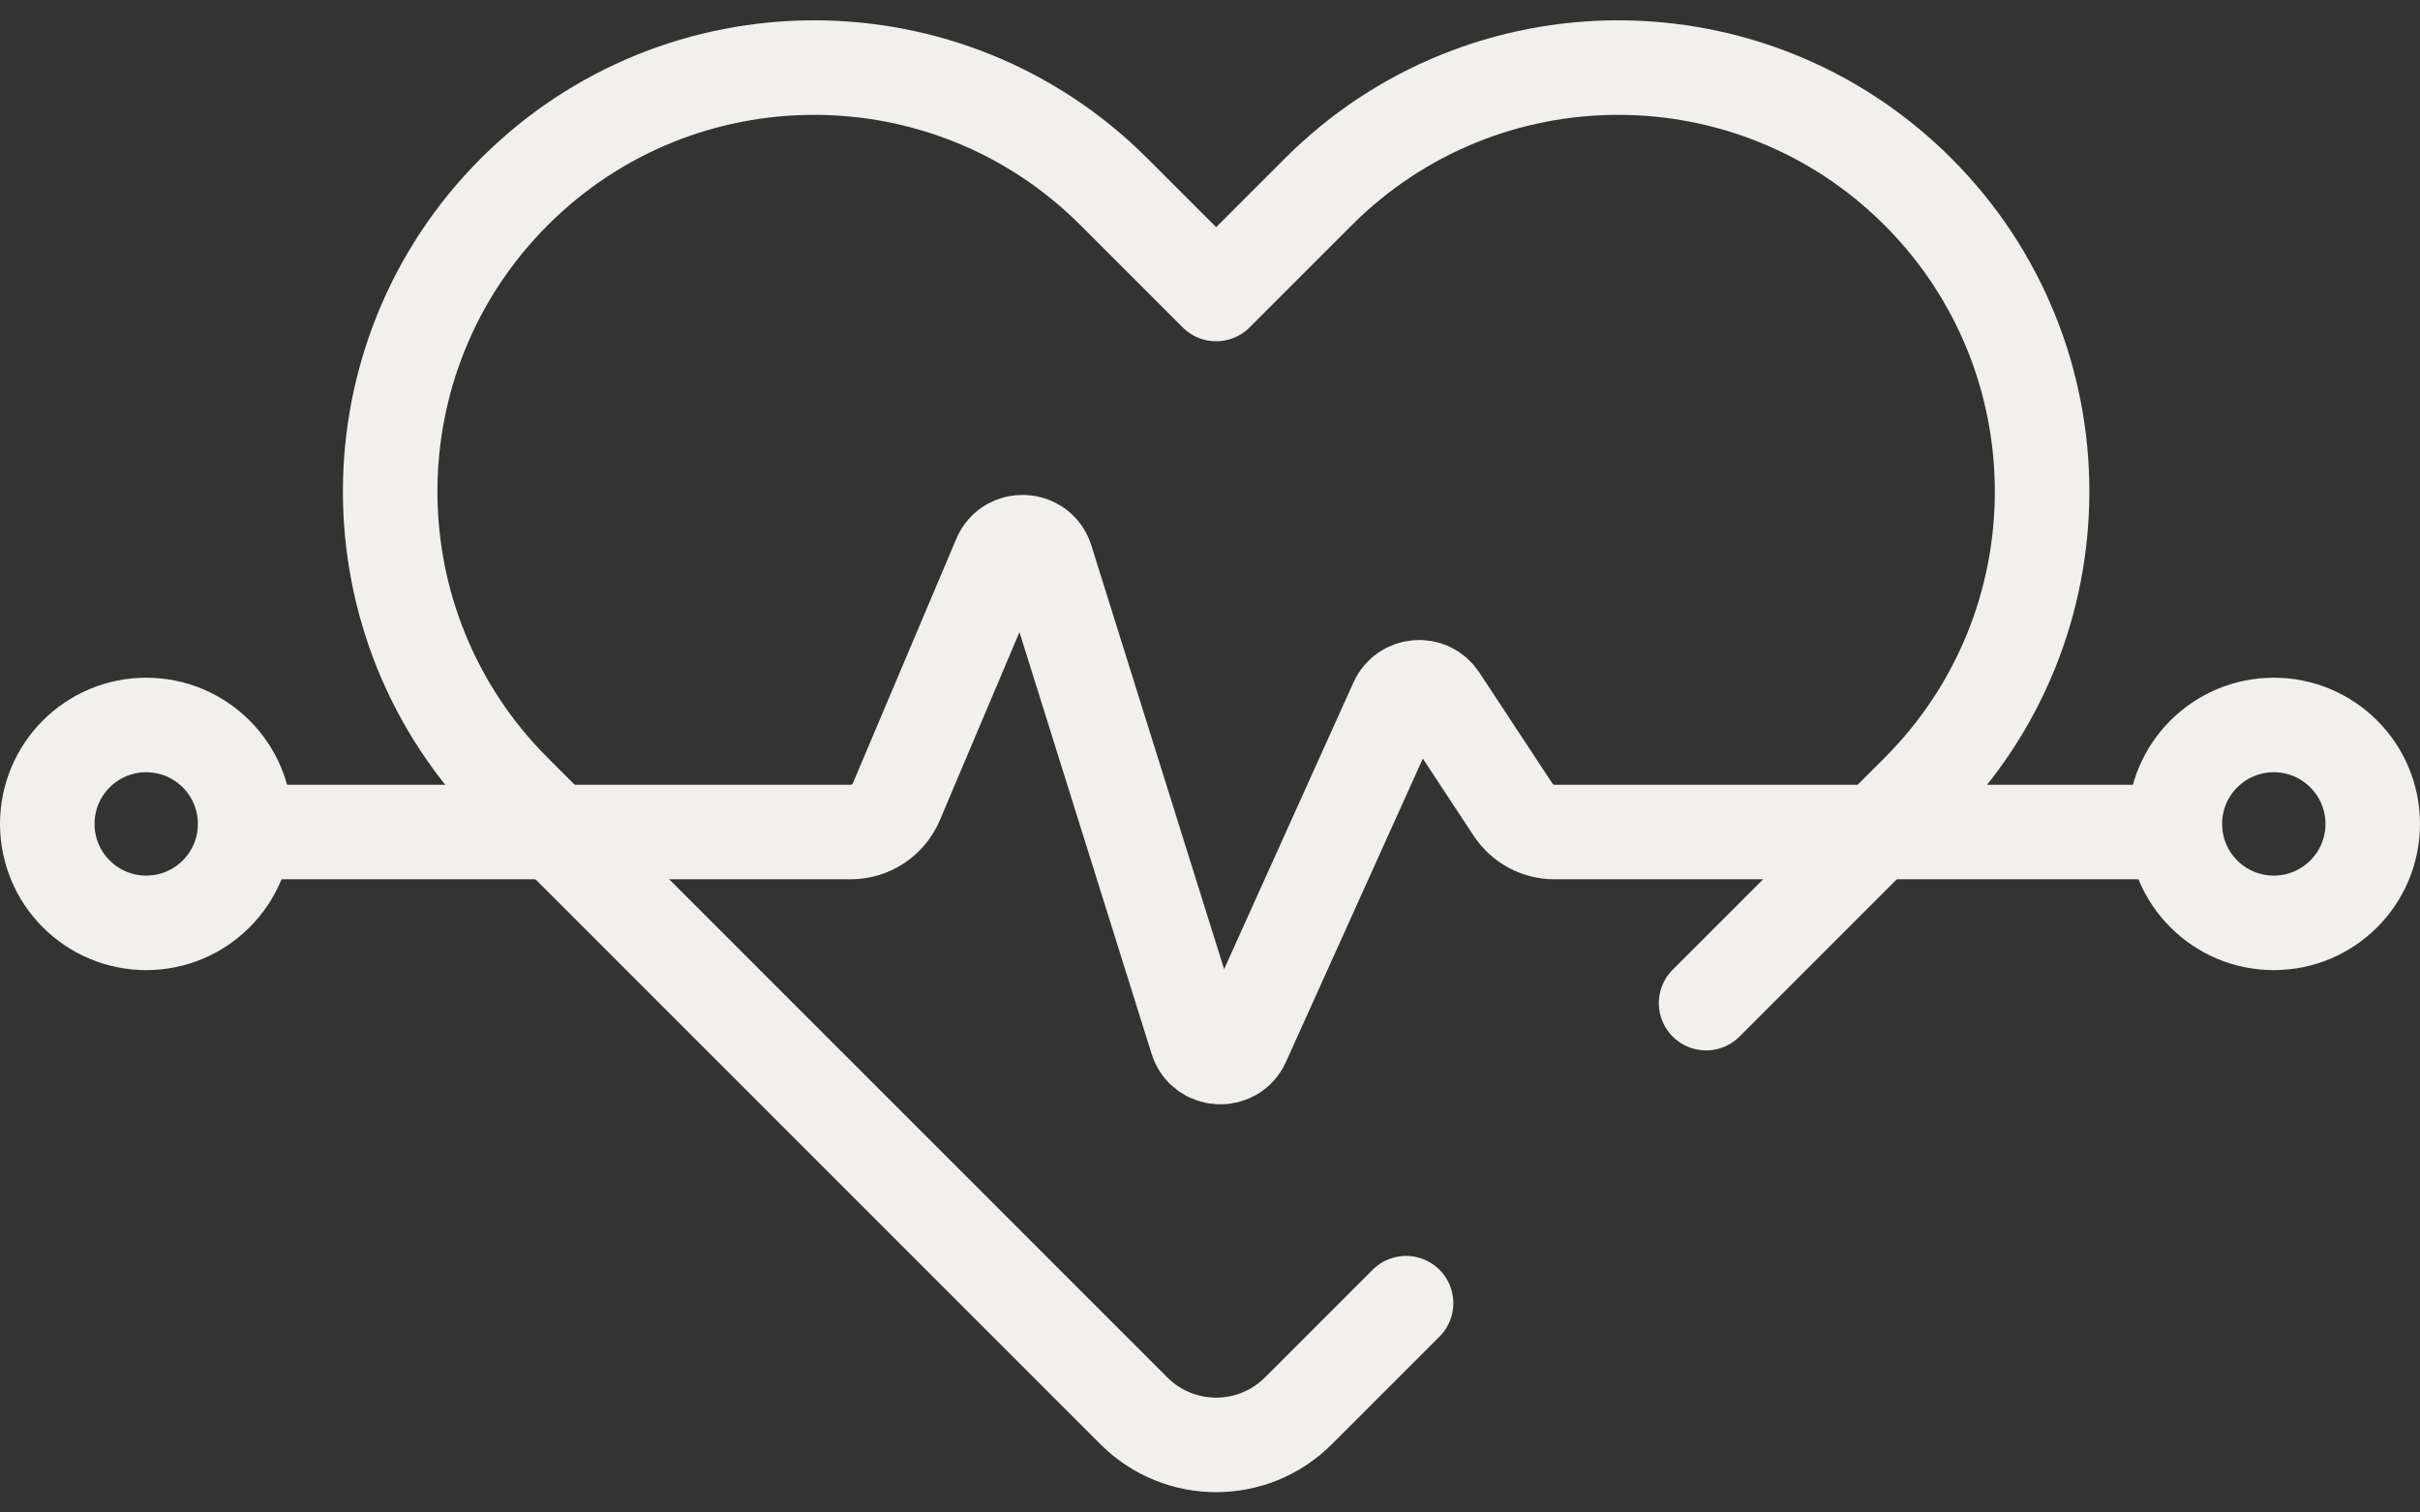 <svg width="112" height="70" viewBox="0 0 112 70" fill="none" xmlns="http://www.w3.org/2000/svg">
<rect x="0" y="0" width="112" height="70" fill="#333333" stroke="none"/>
<path d="M78.96 46.426L88.764 36.622C96.426 28.96 96.426 16.537 88.764 8.875C81.102 1.212 68.679 1.212 61.016 8.875L56.284 13.607L51.552 8.875C43.89 1.212 31.467 1.212 23.804 8.875C16.142 16.537 16.142 28.96 23.804 36.622L52.477 65.295C54.58 67.398 57.989 67.398 60.092 65.295L65.074 60.313" stroke="#F2F0EC" stroke-width="4.375" stroke-miterlimit="10" stroke-linecap="round" stroke-linejoin="round"/>
<path d="M11.914 38.507H39.373C40.293 38.507 41.123 37.957 41.482 37.11L46.273 25.79C46.688 24.809 48.101 24.877 48.42 25.894L55.385 48.121C55.699 49.125 57.088 49.208 57.521 48.249L64.635 32.481C65.006 31.659 66.138 31.569 66.634 32.322L70.029 37.477C70.238 37.794 70.522 38.054 70.855 38.233C71.189 38.413 71.562 38.507 71.941 38.507H100.654" stroke="#F2F0EC" stroke-width="4.375" stroke-miterlimit="10" stroke-linecap="round" stroke-linejoin="round"/>
<path d="M105.233 42.711C107.762 42.711 109.812 40.661 109.812 38.132C109.812 35.603 107.762 33.553 105.233 33.553C102.704 33.553 100.654 35.603 100.654 38.132C100.654 40.661 102.704 42.711 105.233 42.711Z" stroke="#F2F0EC" stroke-width="4.375" stroke-miterlimit="10" stroke-linecap="round" stroke-linejoin="round"/>
<path d="M6.767 42.711C9.296 42.711 11.346 40.661 11.346 38.132C11.346 35.603 9.296 33.553 6.767 33.553C4.238 33.553 2.188 35.603 2.188 38.132C2.188 40.661 4.238 42.711 6.767 42.711Z" stroke="#F2F0EC" stroke-width="4.375" stroke-miterlimit="10" stroke-linecap="round" stroke-linejoin="round"/>
</svg>
